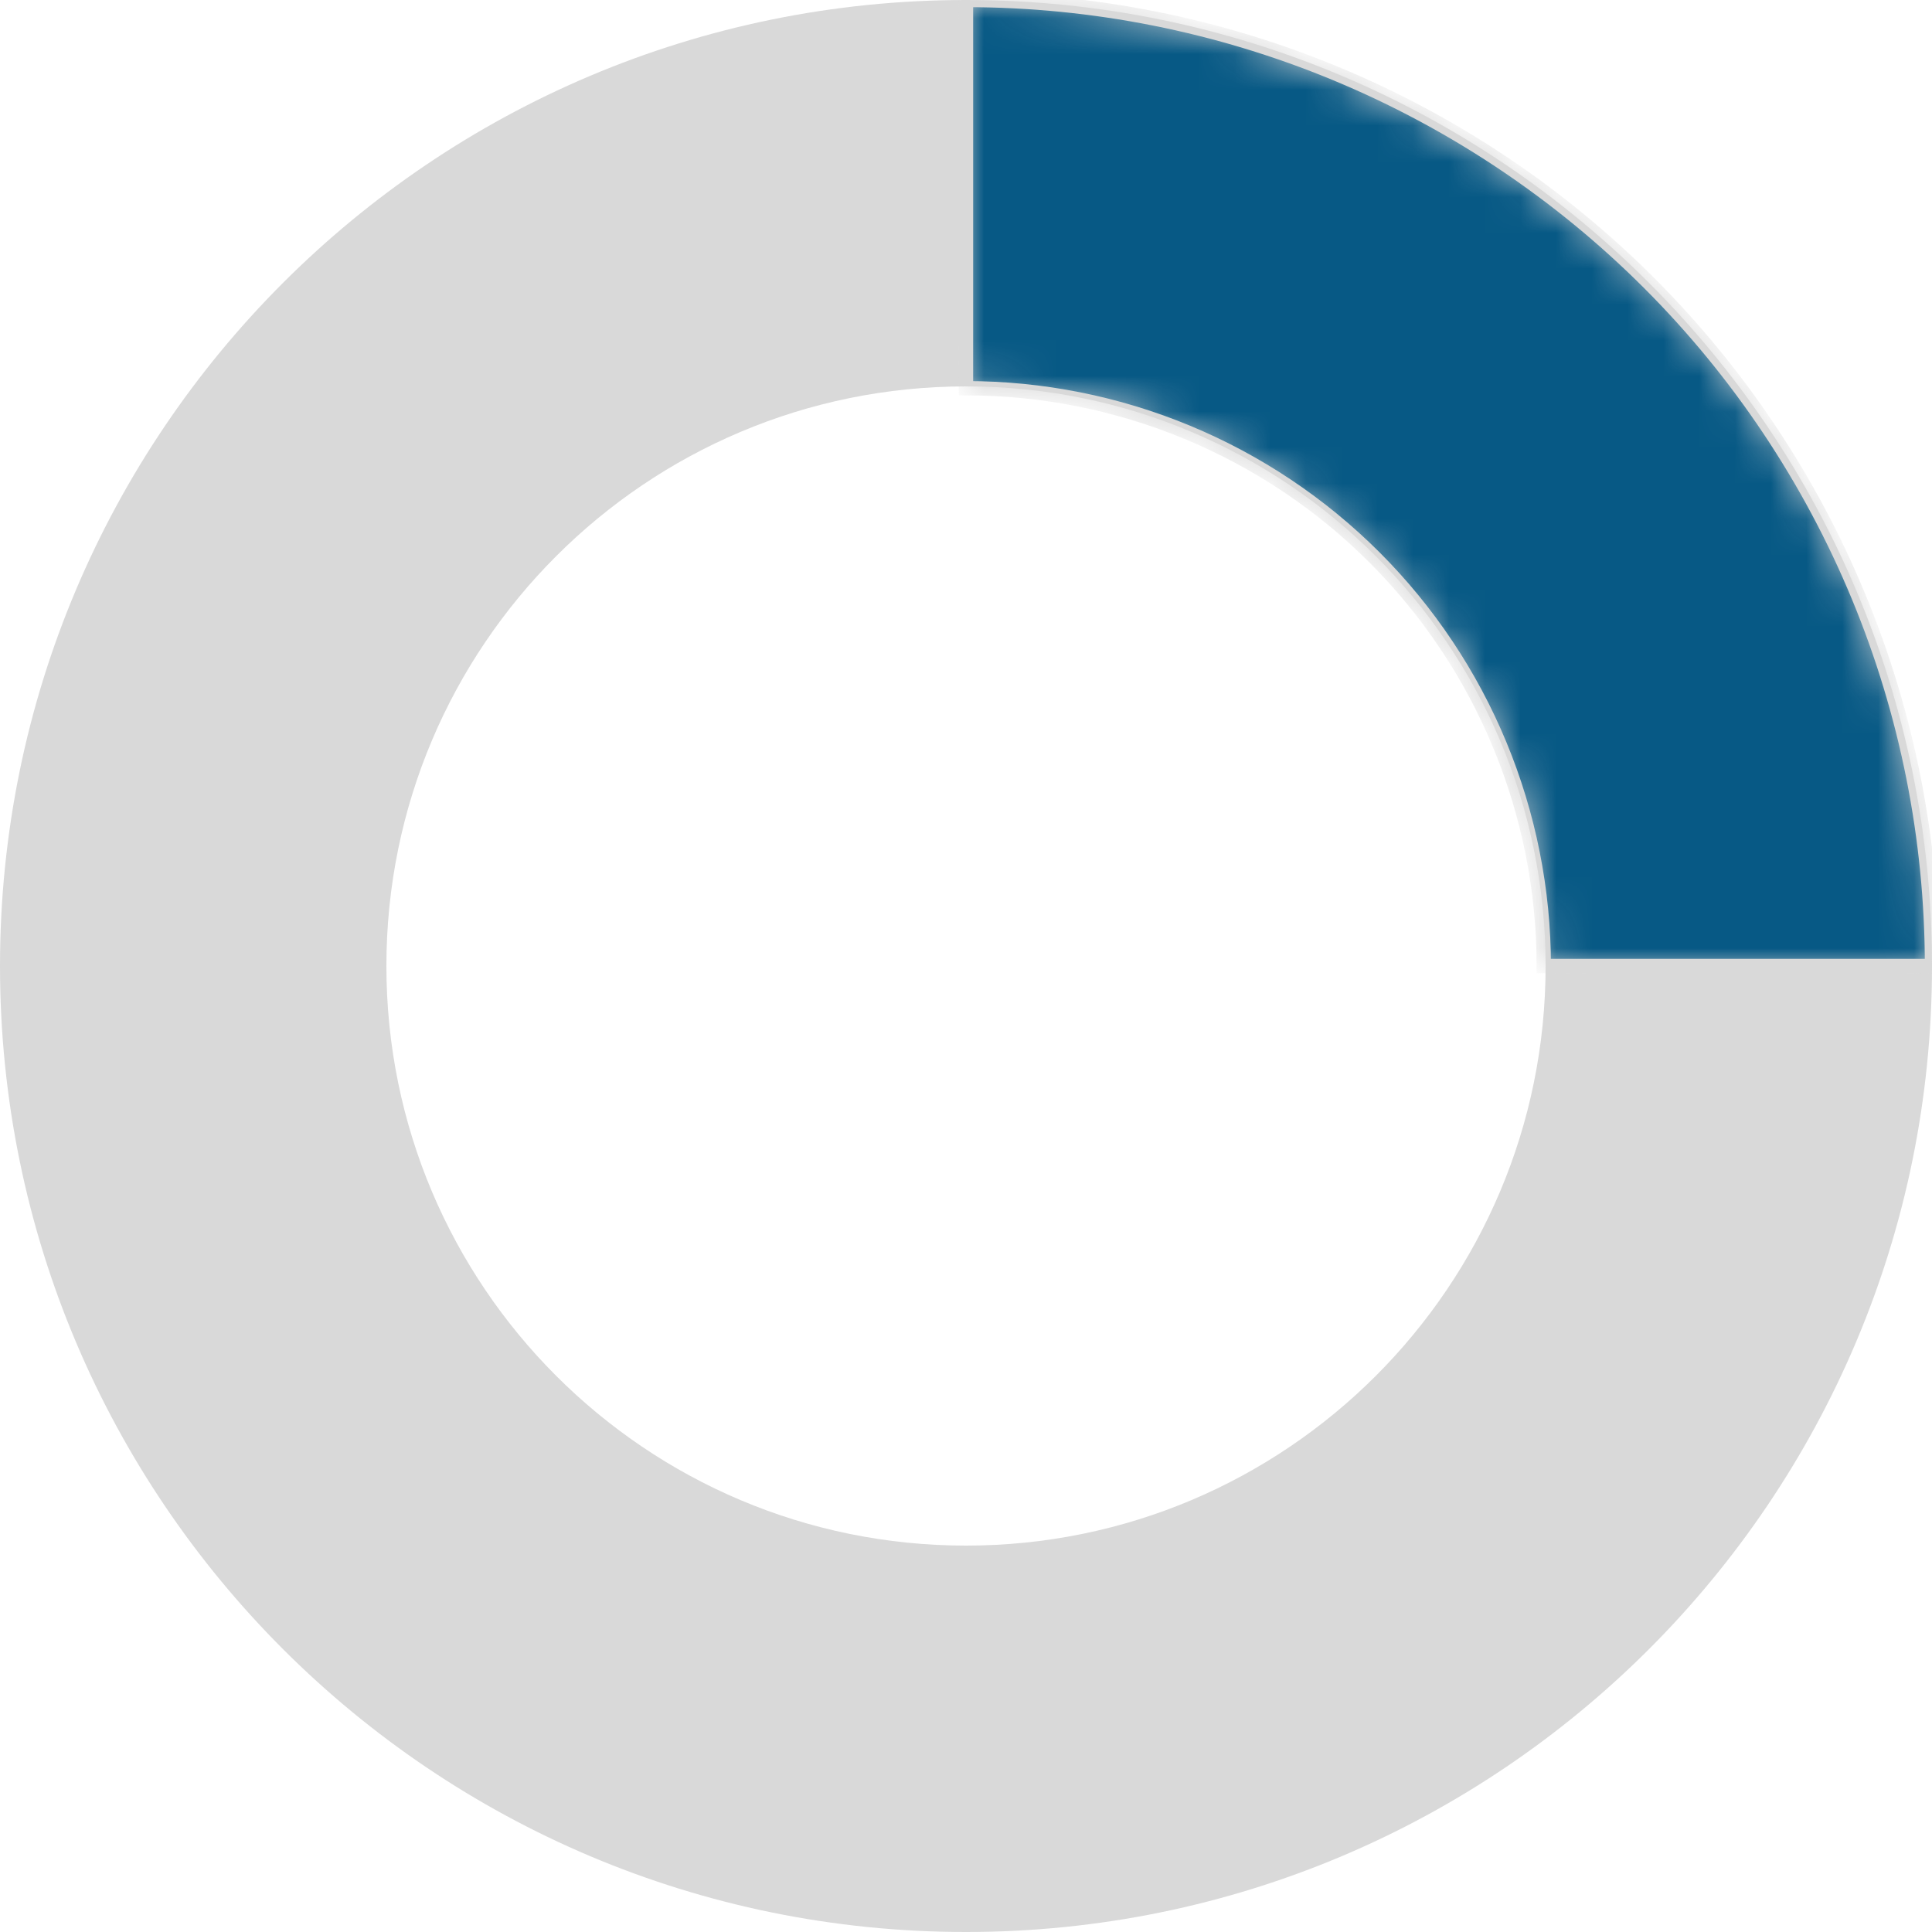 <svg width="54" height="54" viewBox="0 0 54 54" fill="none" xmlns="http://www.w3.org/2000/svg">
<path d="M54 27C54 41.912 41.912 54 27 54C12.088 54 0 41.912 0 27C0 12.088 12.088 0 27 0C41.912 0 54 12.088 54 27ZM10.8 27C10.8 35.947 18.053 43.2 27 43.2C35.947 43.2 43.2 35.947 43.2 27C43.2 18.053 35.947 10.8 27 10.8C18.053 10.8 10.8 18.053 10.8 27Z" fill="#D9D9D9"/>
<mask id="path-2-inside-1_12_262" fill="white">
<path d="M27 0C30.546 4.22819e-08 34.057 0.698 37.333 2.055C40.608 3.412 43.585 5.401 46.092 7.908C48.599 10.415 50.588 13.392 51.945 16.668C53.302 19.943 54 23.454 54 27L43.149 27C43.149 24.879 42.731 22.779 41.919 20.82C41.108 18.861 39.919 17.081 38.419 15.581C36.919 14.082 35.139 12.892 33.18 12.081C31.221 11.269 29.121 10.851 27 10.851V0Z"/>
</mask>
<path d="M27 0C30.546 4.22819e-08 34.057 0.698 37.333 2.055C40.608 3.412 43.585 5.401 46.092 7.908C48.599 10.415 50.588 13.392 51.945 16.668C53.302 19.943 54 23.454 54 27L43.149 27C43.149 24.879 42.731 22.779 41.919 20.82C41.108 18.861 39.919 17.081 38.419 15.581C36.919 14.082 35.139 12.892 33.18 12.081C31.221 11.269 29.121 10.851 27 10.851V0Z" fill="#075985" stroke="#D9D9D9" stroke-width="0.4" mask="url(#path-2-inside-1_12_262)"/>
</svg>
